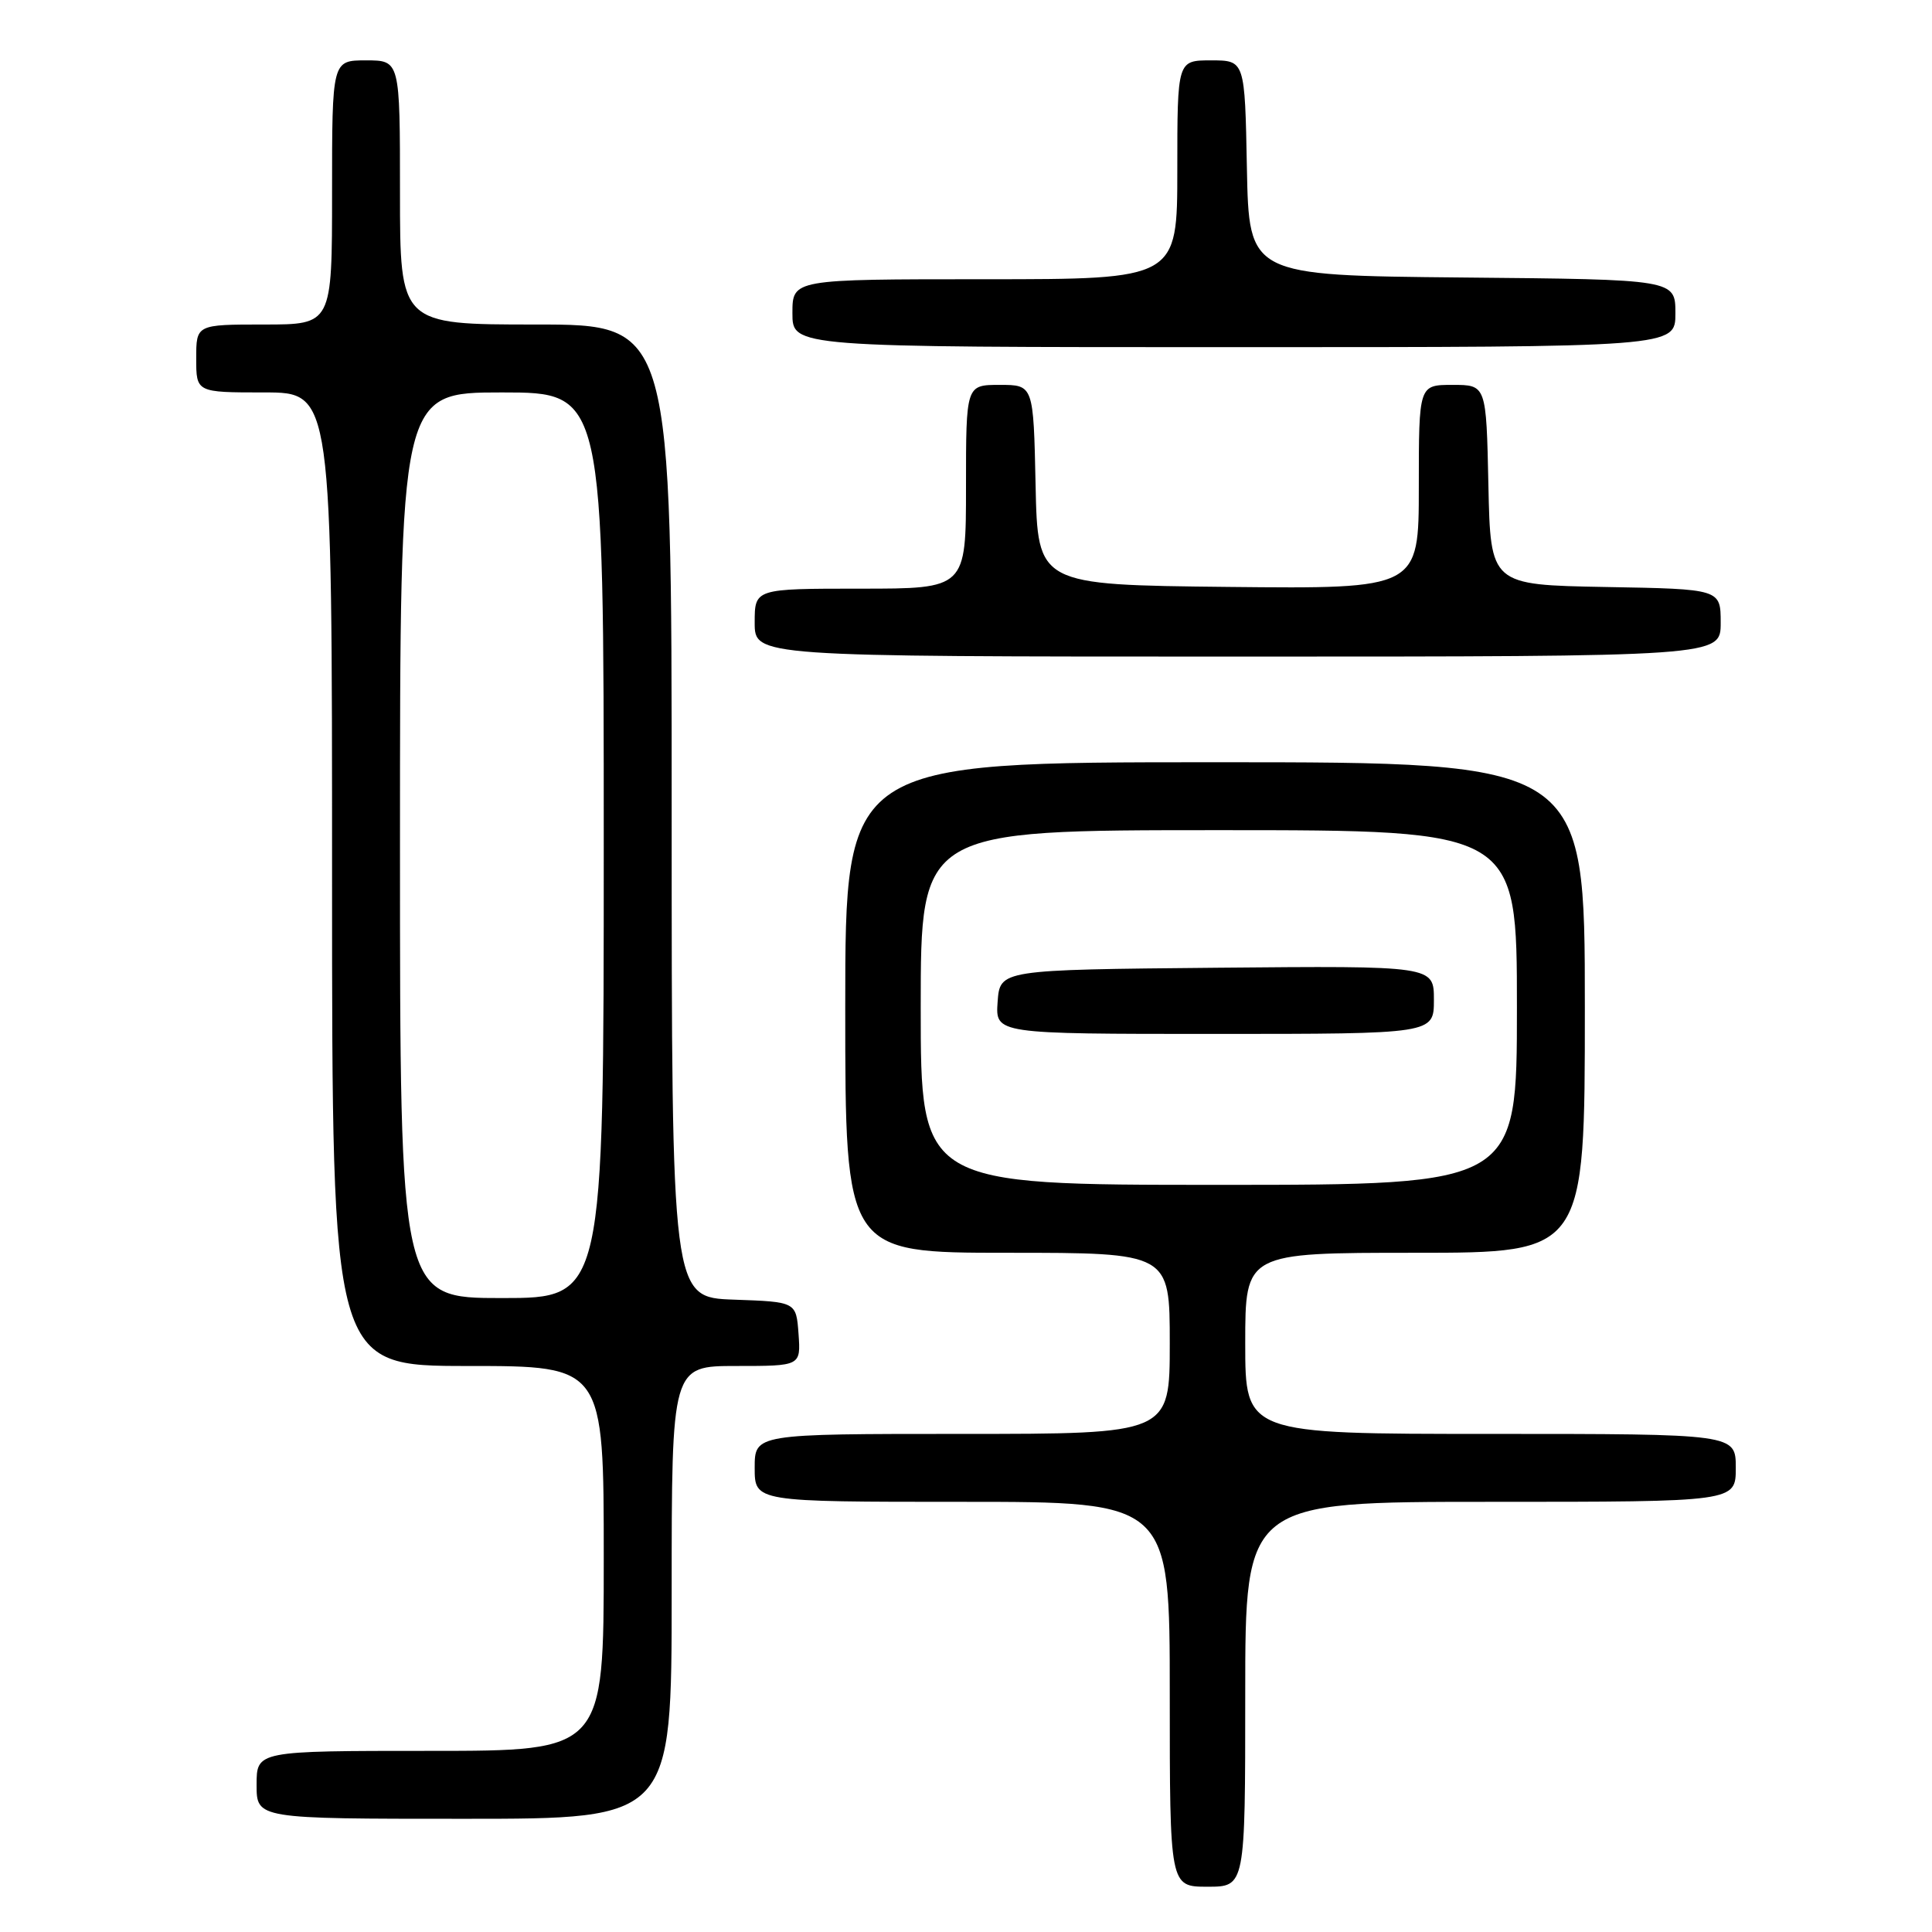 <?xml version="1.0" encoding="UTF-8" standalone="no"?>
<!DOCTYPE svg PUBLIC "-//W3C//DTD SVG 1.1//EN" "http://www.w3.org/Graphics/SVG/1.1/DTD/svg11.dtd" >
<svg xmlns="http://www.w3.org/2000/svg" xmlns:xlink="http://www.w3.org/1999/xlink" version="1.1" viewBox="0 0 256 256">
 <g >
 <path fill="currentColor"
d=" M 165.00 224.50 C 165.00 199.00 165.00 199.00 197.50 199.00 C 230.00 199.00 230.00 199.00 230.00 194.50 C 230.00 190.00 230.00 190.00 197.50 190.00 C 165.00 190.00 165.00 190.00 165.00 178.00 C 165.00 166.00 165.00 166.00 187.50 166.00 C 210.00 166.00 210.00 166.00 210.00 133.50 C 210.00 101.00 210.00 101.00 161.00 101.00 C 112.00 101.00 112.00 101.00 112.00 133.50 C 112.00 166.00 112.00 166.00 133.50 166.00 C 155.00 166.00 155.00 166.00 155.00 178.00 C 155.00 190.00 155.00 190.00 127.50 190.00 C 100.00 190.00 100.00 190.00 100.00 194.50 C 100.00 199.00 100.00 199.00 127.50 199.00 C 155.00 199.00 155.00 199.00 155.00 224.50 C 155.00 250.00 155.00 250.00 160.00 250.00 C 165.00 250.00 165.00 250.00 165.00 224.50 Z  M 89.00 211.00 C 89.00 181.00 89.00 181.00 97.56 181.00 C 106.11 181.00 106.11 181.00 105.81 176.75 C 105.50 172.50 105.50 172.50 97.25 172.21 C 89.00 171.92 89.00 171.92 89.00 107.46 C 89.00 43.00 89.00 43.00 71.00 43.00 C 53.00 43.00 53.00 43.00 53.00 25.50 C 53.00 8.00 53.00 8.00 48.50 8.00 C 44.00 8.00 44.00 8.00 44.00 25.50 C 44.00 43.00 44.00 43.00 35.00 43.00 C 26.00 43.00 26.00 43.00 26.00 47.50 C 26.00 52.00 26.00 52.00 35.00 52.00 C 44.00 52.00 44.00 52.00 44.00 116.50 C 44.00 181.00 44.00 181.00 62.00 181.00 C 80.00 181.00 80.00 181.00 80.00 206.50 C 80.00 232.00 80.00 232.00 57.00 232.00 C 34.00 232.00 34.00 232.00 34.00 236.50 C 34.00 241.00 34.00 241.00 61.50 241.00 C 89.00 241.00 89.00 241.00 89.00 211.00 Z  M 228.00 82.53 C 228.00 78.05 228.00 78.05 212.75 77.78 C 197.50 77.50 197.50 77.50 197.22 64.25 C 196.94 51.00 196.94 51.00 192.47 51.00 C 188.00 51.00 188.00 51.00 188.00 64.52 C 188.00 78.03 188.00 78.03 162.75 77.77 C 137.50 77.50 137.50 77.50 137.22 64.25 C 136.94 51.00 136.94 51.00 132.47 51.00 C 128.00 51.00 128.00 51.00 128.00 64.50 C 128.00 78.00 128.00 78.00 114.00 78.00 C 100.00 78.00 100.00 78.00 100.00 82.50 C 100.00 87.00 100.00 87.00 164.00 87.00 C 228.00 87.00 228.00 87.00 228.00 82.53 Z  M 222.00 41.52 C 222.00 37.03 222.00 37.03 193.75 36.77 C 165.50 36.50 165.50 36.50 165.22 22.25 C 164.95 8.00 164.95 8.00 160.47 8.00 C 156.00 8.00 156.00 8.00 156.00 22.50 C 156.00 37.00 156.00 37.00 130.50 37.00 C 105.00 37.00 105.00 37.00 105.00 41.50 C 105.00 46.00 105.00 46.00 163.50 46.00 C 222.00 46.00 222.00 46.00 222.00 41.52 Z  M 122.00 133.50 C 122.00 110.00 122.00 110.00 161.50 110.00 C 201.00 110.00 201.00 110.00 201.00 133.50 C 201.00 157.00 201.00 157.00 161.50 157.00 C 122.00 157.00 122.00 157.00 122.00 133.50 Z  M 190.00 132.48 C 190.00 127.97 190.00 127.97 161.25 128.23 C 132.50 128.50 132.50 128.50 132.19 132.75 C 131.89 137.00 131.89 137.00 160.94 137.00 C 190.00 137.00 190.00 137.00 190.00 132.48 Z  M 53.00 112.00 C 53.00 52.00 53.00 52.00 66.50 52.00 C 80.00 52.00 80.00 52.00 80.00 112.00 C 80.00 172.00 80.00 172.00 66.50 172.00 C 53.00 172.00 53.00 172.00 53.00 112.00 Z "/>
</g>
</svg>
